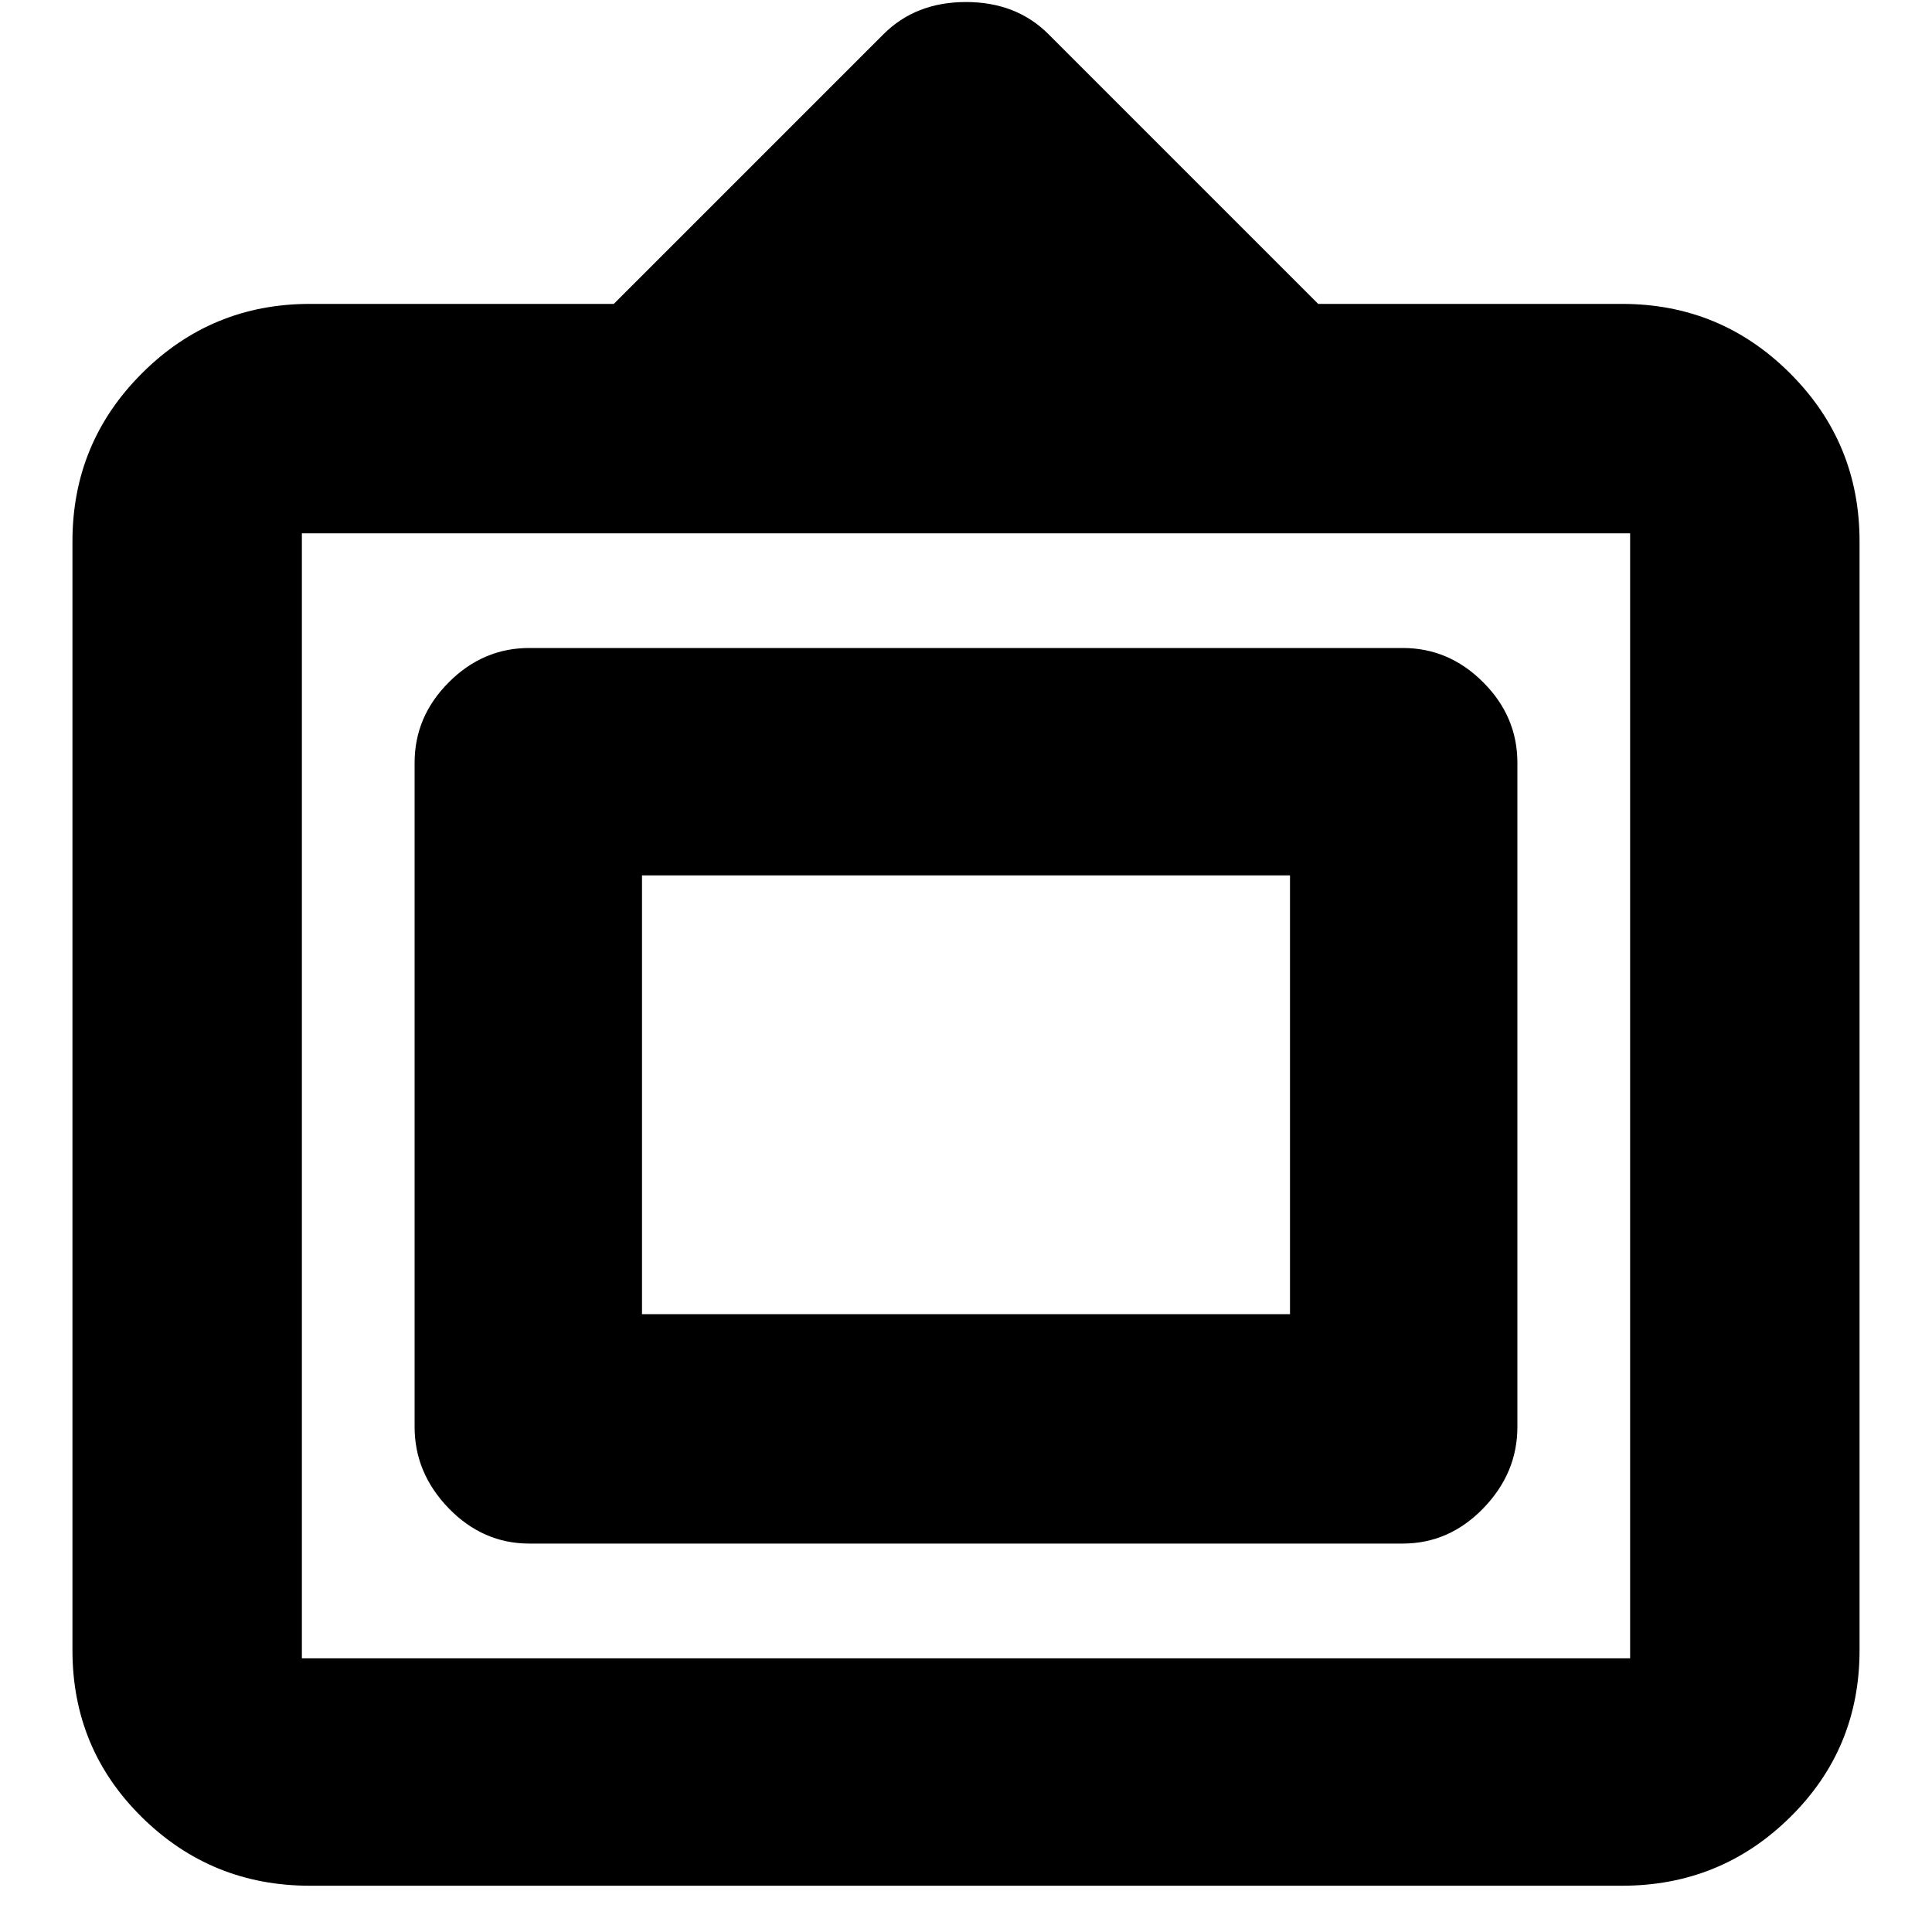 <svg xmlns="http://www.w3.org/2000/svg" height="20" width="20"><path d="M3.208 19.521Q2.188 19.521 1.469 18.812Q0.75 18.104 0.75 17.083V5.604Q0.75 4.583 1.469 3.865Q2.188 3.146 3.208 3.146H6.354L9.146 0.354Q9.479 0.021 10 0.021Q10.521 0.021 10.854 0.354L13.646 3.146H16.792Q17.812 3.146 18.531 3.865Q19.25 4.583 19.25 5.604V17.083Q19.25 18.104 18.531 18.812Q17.812 19.521 16.792 19.521ZM3.125 17.167H16.875Q16.875 17.167 16.875 17.167Q16.875 17.167 16.875 17.167V5.521Q16.875 5.521 16.875 5.521Q16.875 5.521 16.875 5.521H3.125Q3.125 5.521 3.125 5.521Q3.125 5.521 3.125 5.521V17.167Q3.125 17.167 3.125 17.167Q3.125 17.167 3.125 17.167ZM5.479 15.979Q5 15.979 4.646 15.615Q4.292 15.25 4.292 14.771V7.896Q4.292 7.417 4.646 7.063Q5 6.708 5.479 6.708H14.521Q15 6.708 15.354 7.063Q15.708 7.417 15.708 7.896V14.771Q15.708 15.25 15.354 15.615Q15 15.979 14.521 15.979ZM6.646 13.604V9.062V13.604ZM6.646 13.604H13.354V9.062H6.646Z"/></svg>